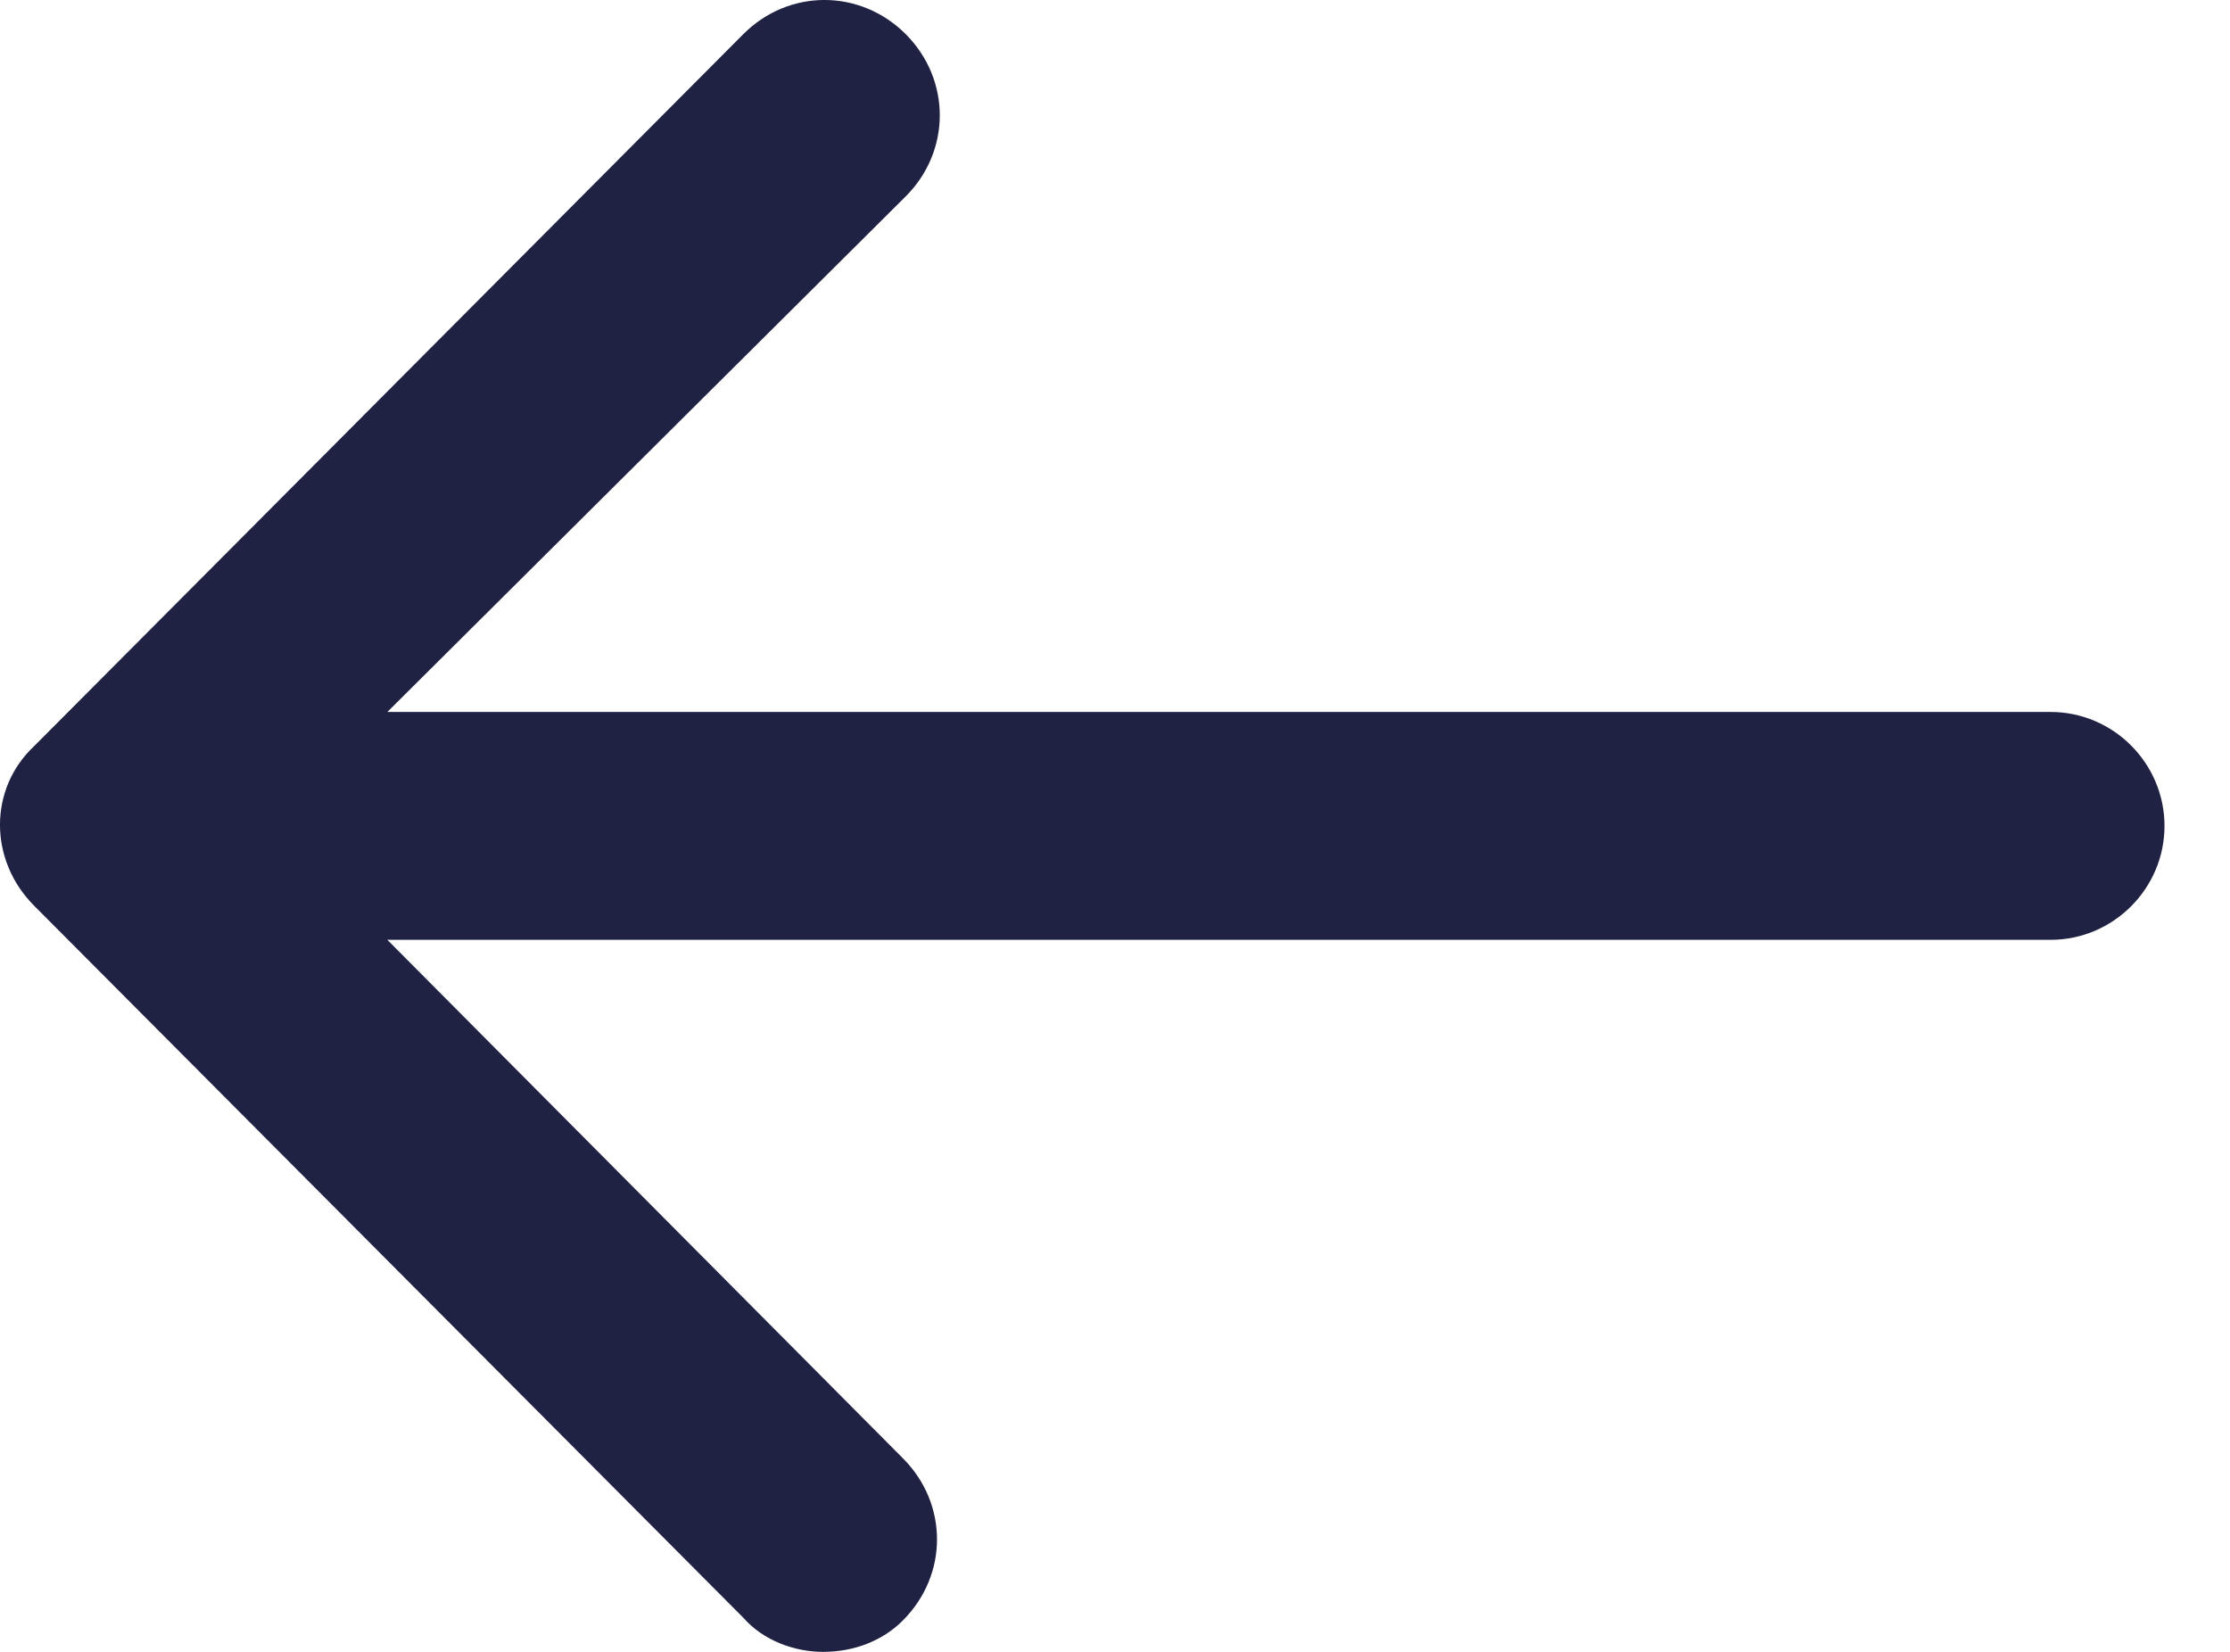 <svg width="27" height="20" viewBox="0 0 27 20" fill="none" xmlns="http://www.w3.org/2000/svg">
    <path fill-rule="evenodd" clip-rule="evenodd" d="M26.207 10C26.207 10.758 25.586 11.379 24.828 11.379H4.69L10.931 17.655C11.483 18.207 11.483 19.069 10.931 19.62C10.69 19.863 10.345 20 9.965 20C9.62 20 9.241 19.863 9 19.587L0.413 10.966C-0.138 10.413 -0.138 9.551 0.413 9.034L9 0.413C9.551 -0.138 10.413 -0.138 10.966 0.413C11.516 0.965 11.516 1.828 10.966 2.378L4.69 8.62H24.828C25.586 8.62 26.207 9.241 26.207 10Z" fill="#202244"/>
</svg>
